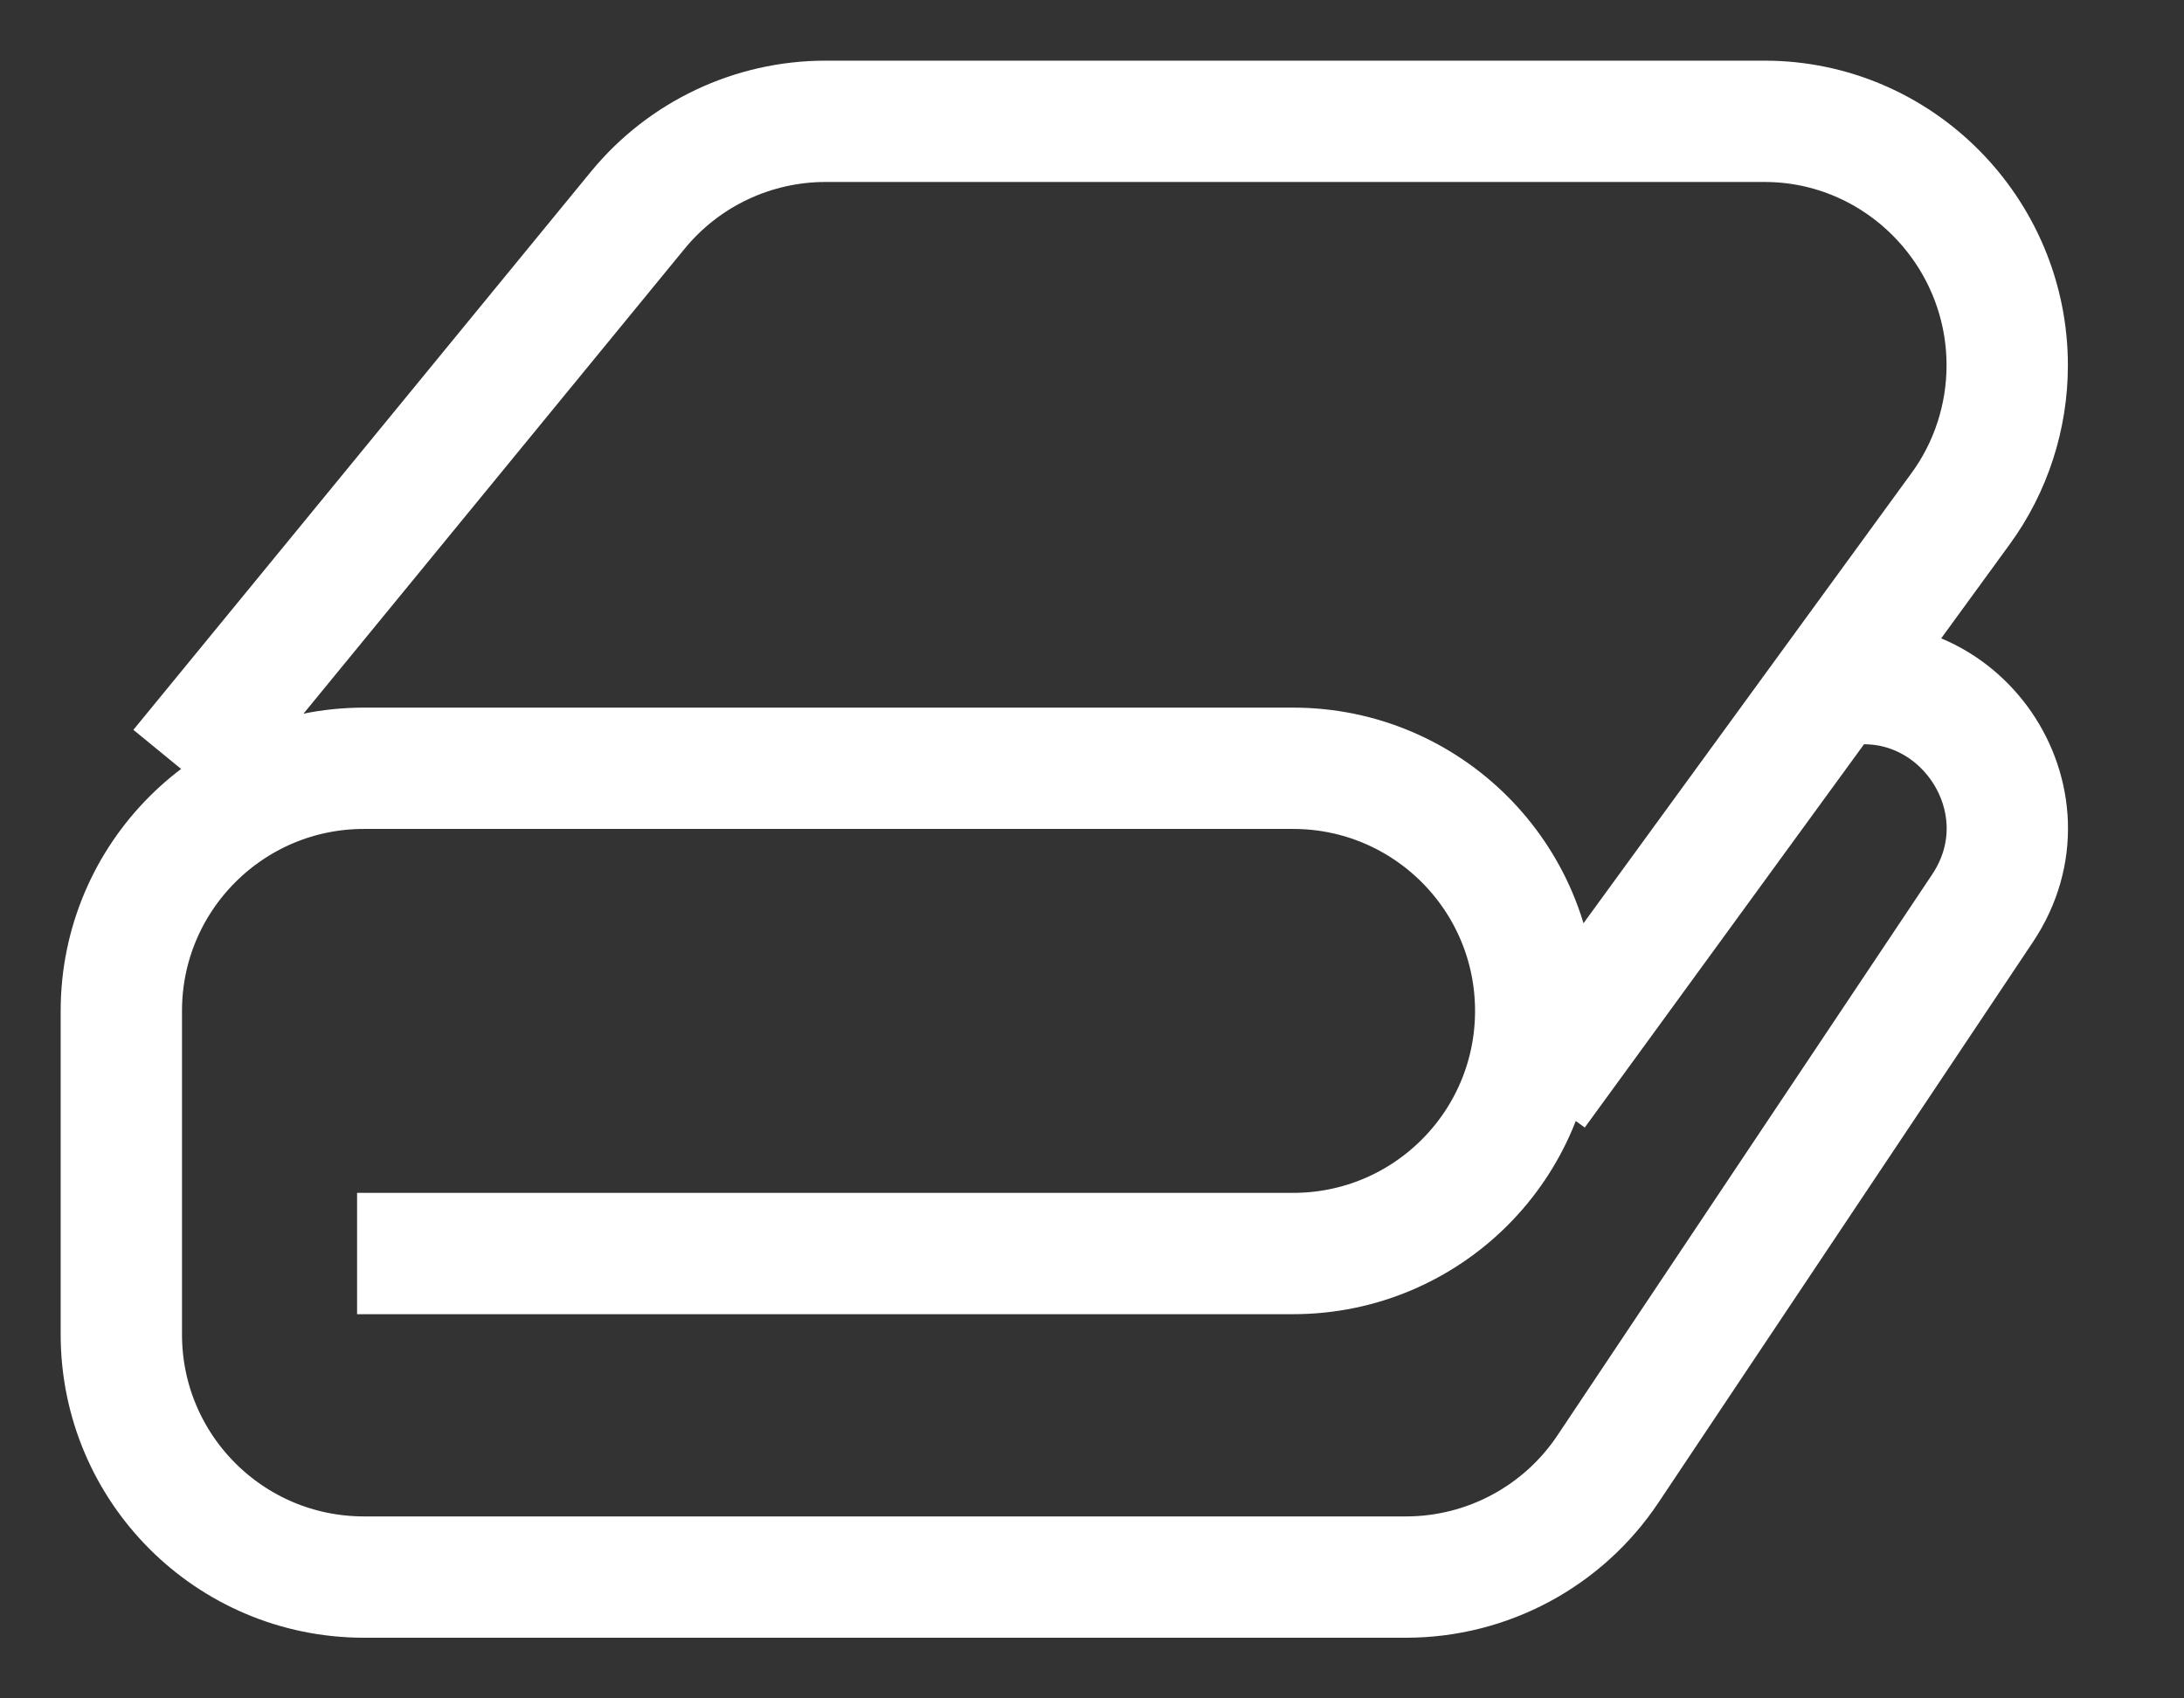 <svg width="18" height="14" viewBox="0 0 18 14" fill="none" xmlns="http://www.w3.org/2000/svg">
<rect x="0" y="0" width="18" height="14" fill="#333333" stroke="none"/>
<path d="M2.943 10.333H10.657C11.762 10.333 12.657 9.438 12.657 8.333V8.333C12.657 7.229 11.762 6.333 10.657 6.333H3C1.895 6.333 1 7.229 1 8.333V11C1 12.105 1.895 13 3 13H11.588C12.256 13 12.88 12.666 13.251 12.111L16.34 7.486C16.937 6.592 16.134 5.427 15.086 5.667V5.667M1.486 6.333L5.257 1.732C5.637 1.269 6.205 1 6.804 1H14.543C15.647 1 16.543 1.907 16.543 3.012V3.012C16.543 3.435 16.409 3.851 16.159 4.193L12.657 9" stroke="white"/>
</svg>
